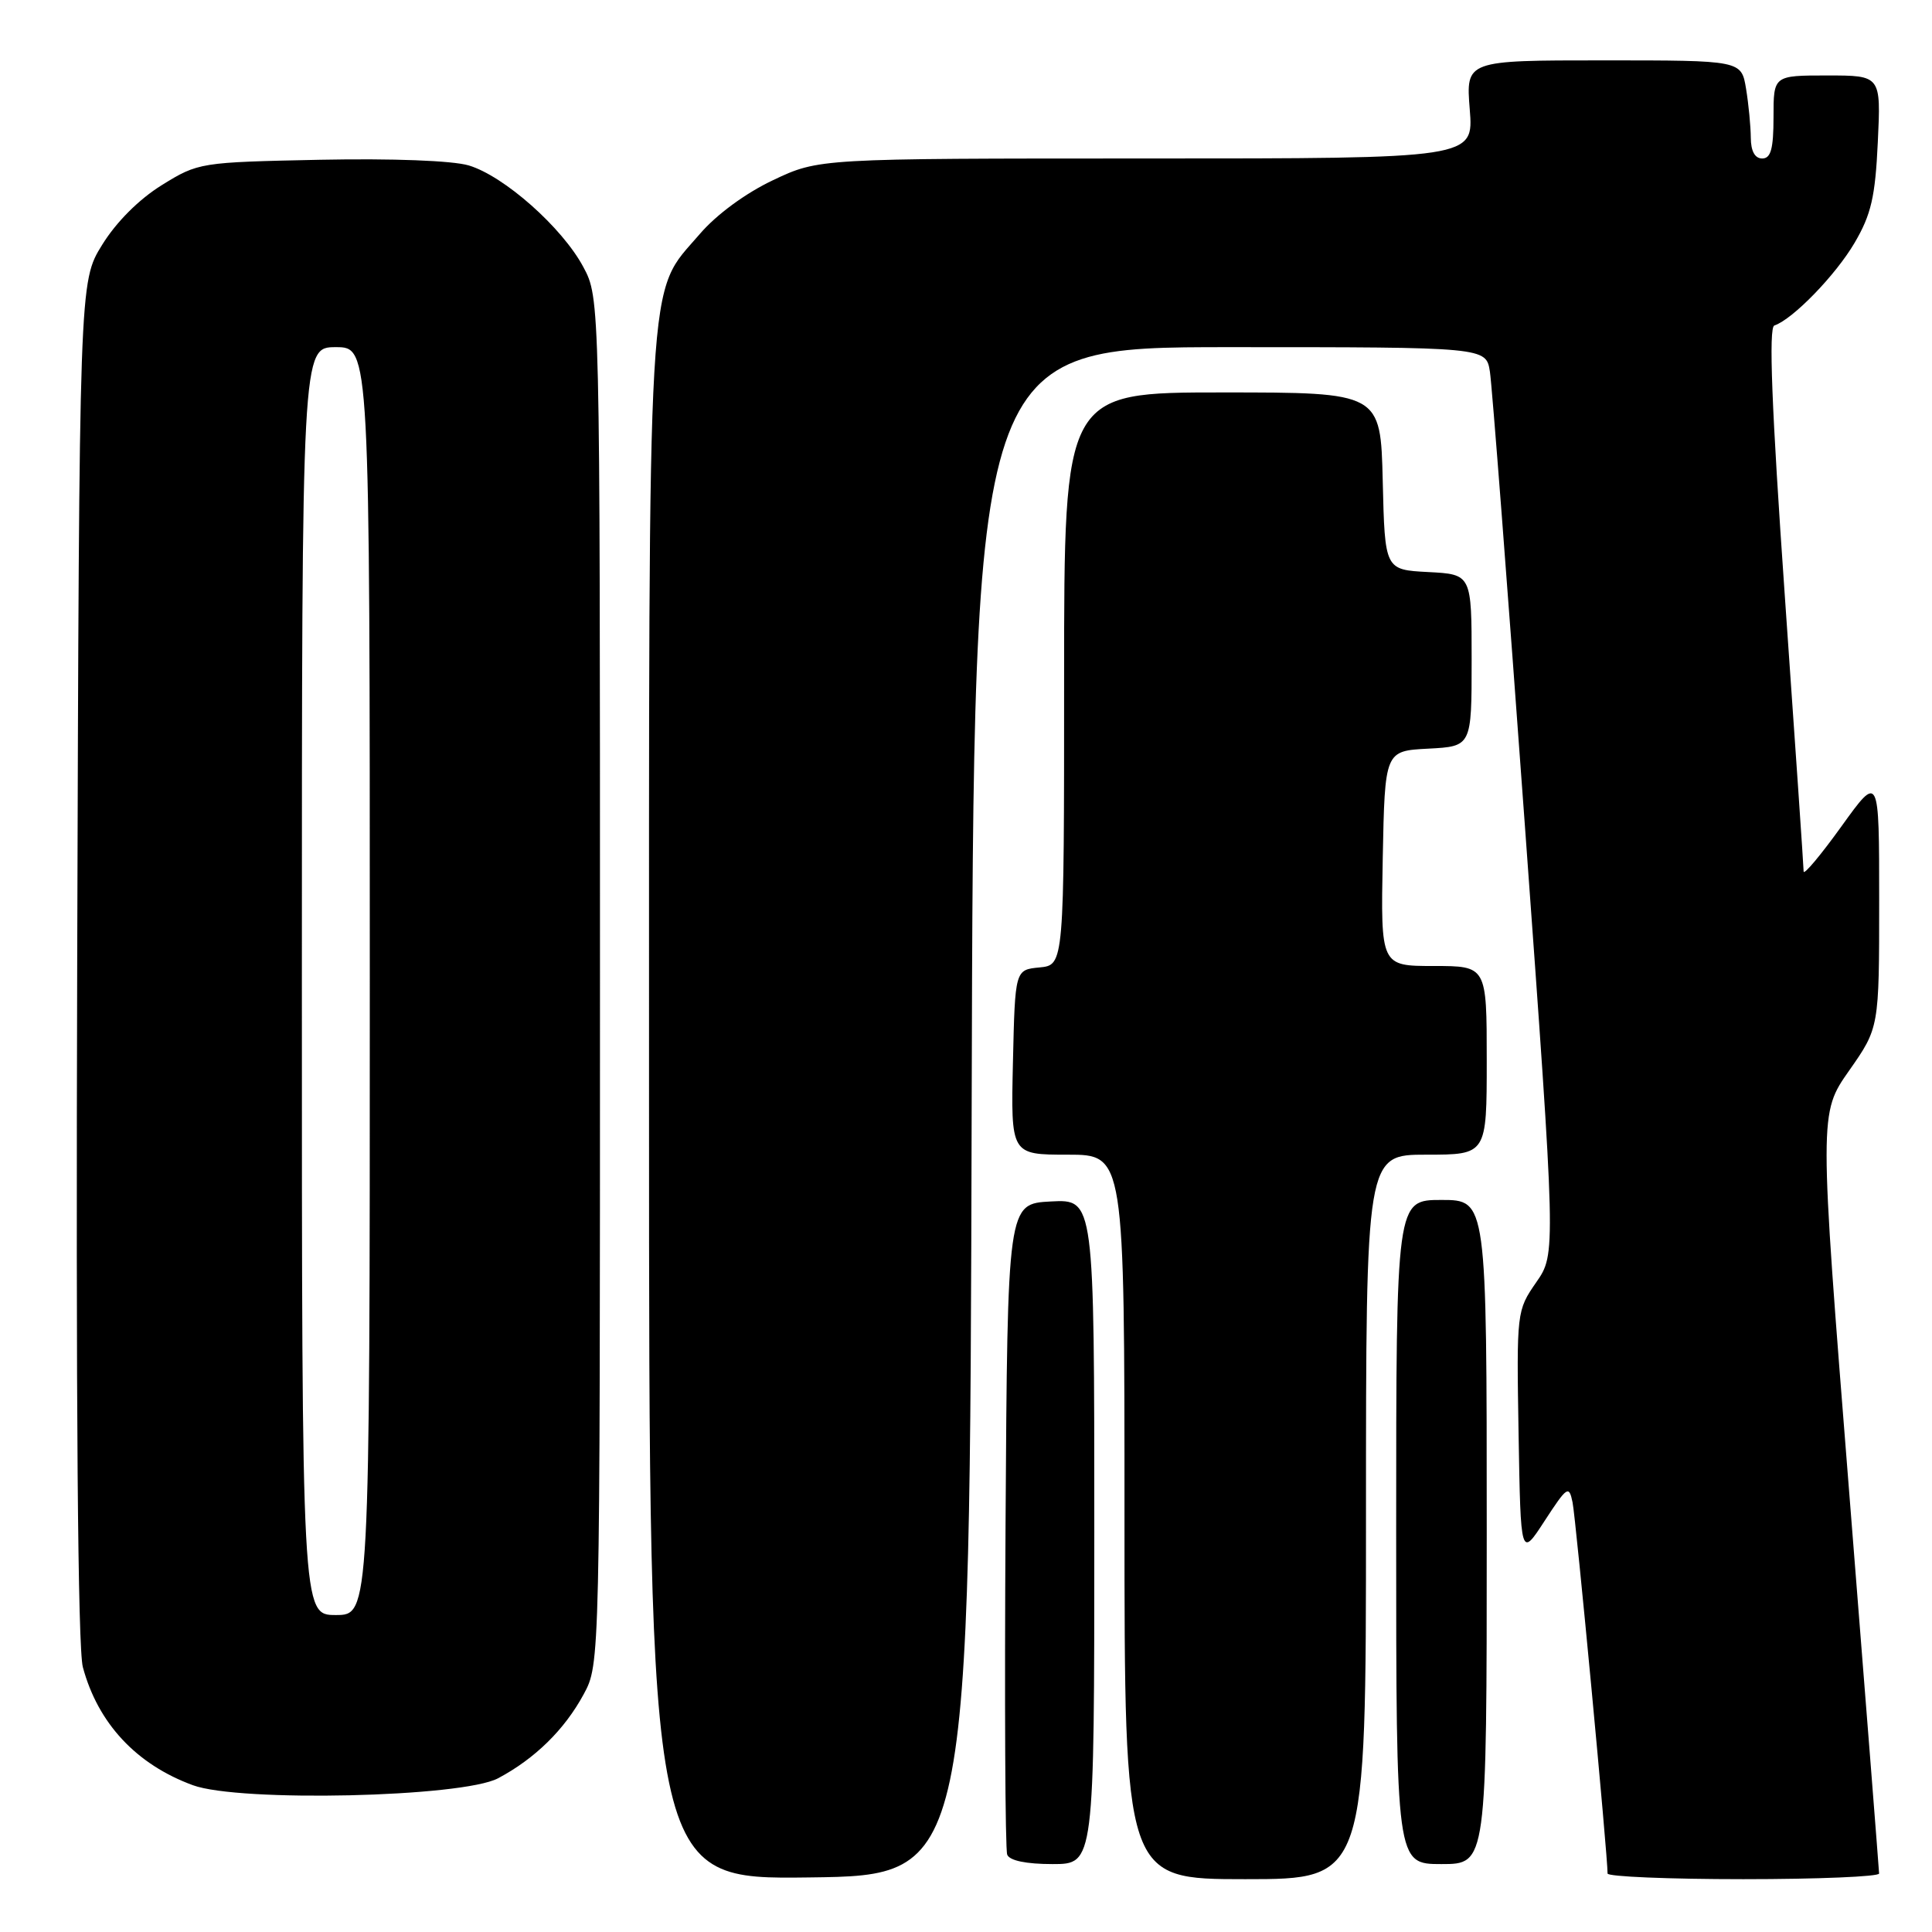 <?xml version="1.0" encoding="UTF-8" standalone="no"?>
<!DOCTYPE svg PUBLIC "-//W3C//DTD SVG 1.1//EN" "http://www.w3.org/Graphics/SVG/1.1/DTD/svg11.dtd" >
<svg xmlns="http://www.w3.org/2000/svg" xmlns:xlink="http://www.w3.org/1999/xlink" version="1.1" viewBox="0 0 256 256">
 <g >
 <path fill="currentColor"
d=" M 128.75 147.25 C 129.01 46.00 129.01 46.00 162.96 46.00 C 196.91 46.00 196.91 46.00 197.42 49.25 C 197.70 51.04 199.78 78.07 202.05 109.32 C 206.18 166.14 206.18 166.14 203.56 169.91 C 200.97 173.65 200.95 173.82 201.22 190.05 C 201.50 206.41 201.50 206.41 204.68 201.51 C 207.66 196.94 207.90 196.78 208.37 199.06 C 208.81 201.14 213.05 246.11 213.01 248.25 C 213.01 248.66 221.10 249.00 231.00 249.00 C 240.90 249.00 249.00 248.66 248.99 248.25 C 248.98 247.84 247.19 225.01 245.01 197.51 C 241.04 147.53 241.04 147.53 245.02 141.86 C 249.00 136.18 249.00 136.18 249.00 119.37 C 249.00 102.55 249.00 102.55 244.00 109.50 C 241.25 113.32 239.00 116.01 238.99 115.47 C 238.99 114.94 237.87 98.53 236.50 79.00 C 234.75 53.99 234.34 43.39 235.11 43.13 C 237.54 42.32 243.24 36.45 245.74 32.18 C 247.94 28.43 248.48 26.10 248.82 18.82 C 249.24 10.00 249.24 10.00 242.12 10.00 C 235.00 10.00 235.00 10.00 235.00 15.50 C 235.00 19.72 234.65 21.00 233.50 21.00 C 232.53 21.00 232.00 20.02 231.99 18.25 C 231.98 16.74 231.70 13.81 231.36 11.75 C 230.74 8.00 230.74 8.00 212.48 8.00 C 194.23 8.00 194.23 8.00 194.75 14.50 C 195.27 21.00 195.27 21.00 151.89 21.00 C 108.50 21.00 108.50 21.00 102.44 23.87 C 98.80 25.59 94.94 28.43 92.75 30.98 C 85.63 39.30 86.00 32.97 86.00 146.70 C 86.00 249.04 86.00 249.04 107.25 248.77 C 128.50 248.50 128.50 248.50 128.75 147.25 Z  M 181.00 201.00 C 181.00 153.00 181.00 153.00 189.00 153.00 C 197.00 153.00 197.00 153.00 197.00 140.50 C 197.00 128.00 197.00 128.00 189.97 128.00 C 182.95 128.00 182.95 128.00 183.22 113.75 C 183.50 99.50 183.50 99.50 189.25 99.20 C 195.00 98.90 195.00 98.90 195.00 87.50 C 195.00 76.10 195.00 76.10 189.25 75.80 C 183.50 75.50 183.50 75.50 183.22 63.75 C 182.94 52.00 182.94 52.00 161.97 52.00 C 141.00 52.00 141.00 52.00 141.00 89.94 C 141.00 127.87 141.00 127.87 137.75 128.19 C 134.50 128.50 134.50 128.50 134.22 140.75 C 133.94 153.00 133.94 153.00 141.47 153.00 C 149.00 153.00 149.00 153.00 149.00 201.00 C 149.00 249.00 149.00 249.00 165.00 249.00 C 181.00 249.00 181.00 249.00 181.00 201.00 Z  M 145.00 202.95 C 145.00 158.90 145.00 158.90 139.25 159.20 C 133.50 159.50 133.50 159.50 133.24 202.00 C 133.10 225.38 133.19 245.06 133.46 245.75 C 133.76 246.54 135.97 247.00 139.47 247.00 C 145.00 247.00 145.00 247.00 145.00 202.95 Z  M 197.00 203.00 C 197.00 159.00 197.00 159.00 191.00 159.00 C 185.00 159.00 185.00 159.00 185.00 203.00 C 185.00 247.00 185.00 247.00 191.00 247.00 C 197.00 247.00 197.00 247.00 197.00 203.00 Z  M 66.00 235.63 C 70.89 233.03 74.81 229.18 77.34 224.50 C 79.50 220.50 79.50 220.50 79.50 130.00 C 79.50 39.50 79.50 39.50 77.29 35.37 C 74.49 30.14 66.79 23.32 62.11 21.92 C 59.96 21.28 51.99 20.98 42.42 21.17 C 26.51 21.50 26.28 21.53 21.44 24.53 C 18.42 26.40 15.40 29.42 13.53 32.45 C 10.50 37.34 10.50 37.34 10.23 127.24 C 10.05 185.98 10.31 218.44 10.98 220.91 C 12.98 228.35 18.06 233.80 25.56 236.55 C 31.74 238.82 61.26 238.15 66.00 235.63 Z  M 40.00 130.00 C 40.00 46.00 40.00 46.00 44.50 46.00 C 49.00 46.00 49.00 46.00 49.00 130.00 C 49.00 214.00 49.00 214.00 44.50 214.00 C 40.00 214.00 40.00 214.00 40.00 130.00 Z "/>
</g>
</svg>